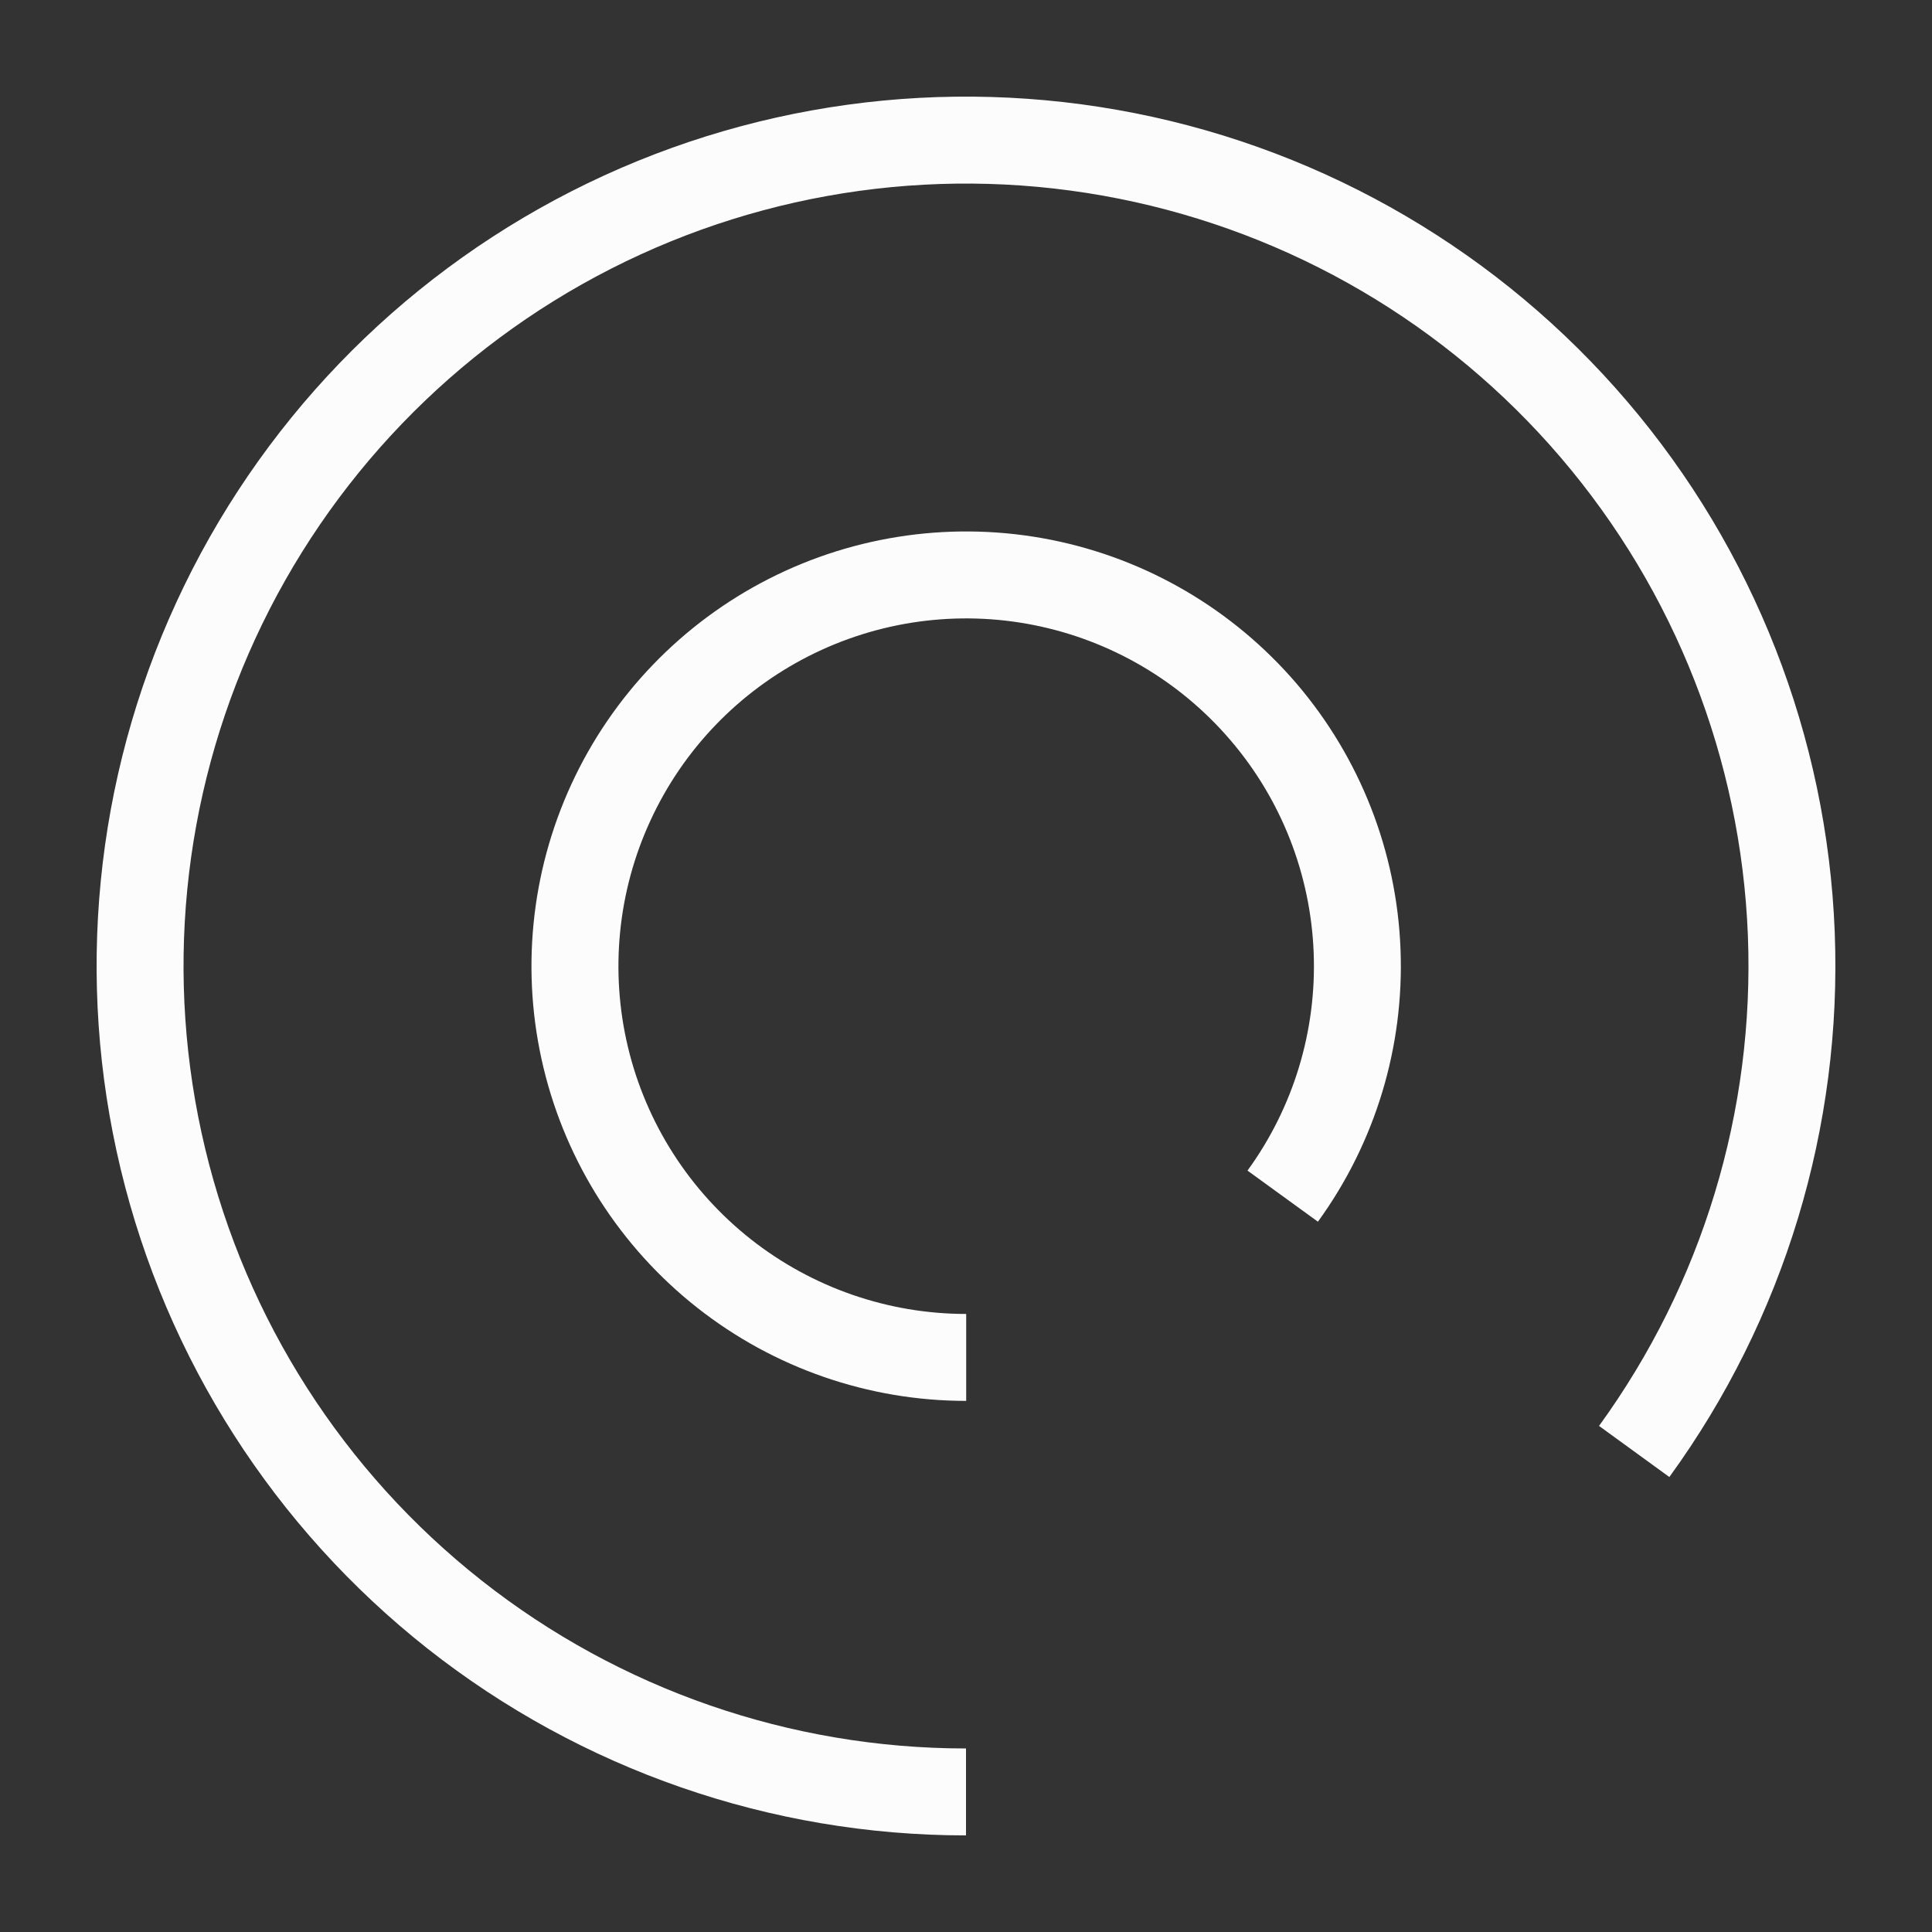 <svg width="20" height="20" viewBox="0 0 20 20" fill="none" xmlns="http://www.w3.org/2000/svg">
<rect x="0" y="0" width="20" height="20" fill="#333333" stroke="none"/>
<path fill-rule="evenodd" clip-rule="evenodd" d="M11.756 1.173C13.739 1.567 15.531 2.618 16.844 4.155C18.157 5.692 18.914 7.627 18.993 9.647C19.072 11.667 18.469 13.655 17.281 15.29L16.553 14.761C17.622 13.289 18.165 11.5 18.094 9.682C18.022 7.864 17.341 6.123 16.159 4.739C14.978 3.356 13.365 2.411 11.58 2.056C9.796 1.701 7.944 1.957 6.323 2.783C4.702 3.609 3.406 4.957 2.644 6.609C1.882 8.261 1.699 10.122 2.124 11.891C2.549 13.66 3.557 15.235 4.985 16.361C6.414 17.488 8.181 18.1 10 18.1L10 19C7.978 19 6.016 18.319 4.428 17.068C2.841 15.816 1.721 14.067 1.249 12.101C0.777 10.135 0.98 8.068 1.827 6.232C2.673 4.396 4.113 2.899 5.914 1.981C7.715 1.063 9.773 0.779 11.756 1.173Z" fill="#FCFCFC"/>
<path fill-rule="evenodd" clip-rule="evenodd" d="M7.959 5.992C8.86 5.533 9.889 5.391 10.88 5.588C11.871 5.785 12.767 6.311 13.424 7.079C14.08 7.848 14.459 8.815 14.498 9.825C14.538 10.835 14.237 11.829 13.643 12.647L12.914 12.118C13.39 11.464 13.631 10.668 13.599 9.86C13.567 9.052 13.265 8.279 12.739 7.664C12.214 7.049 11.497 6.629 10.704 6.471C9.911 6.313 9.088 6.427 8.368 6.794C7.647 7.161 7.071 7.76 6.733 8.495C6.394 9.229 6.313 10.056 6.501 10.842C6.69 11.629 7.138 12.328 7.773 12.829C8.408 13.329 9.193 13.602 10.002 13.602V14.502C8.991 14.502 8.01 14.162 7.216 13.536C6.422 12.91 5.862 12.035 5.626 11.052C5.39 10.069 5.492 9.036 5.915 8.118C6.338 7.2 7.058 6.451 7.959 5.992Z" fill="#FCFCFC"/>
</svg>
